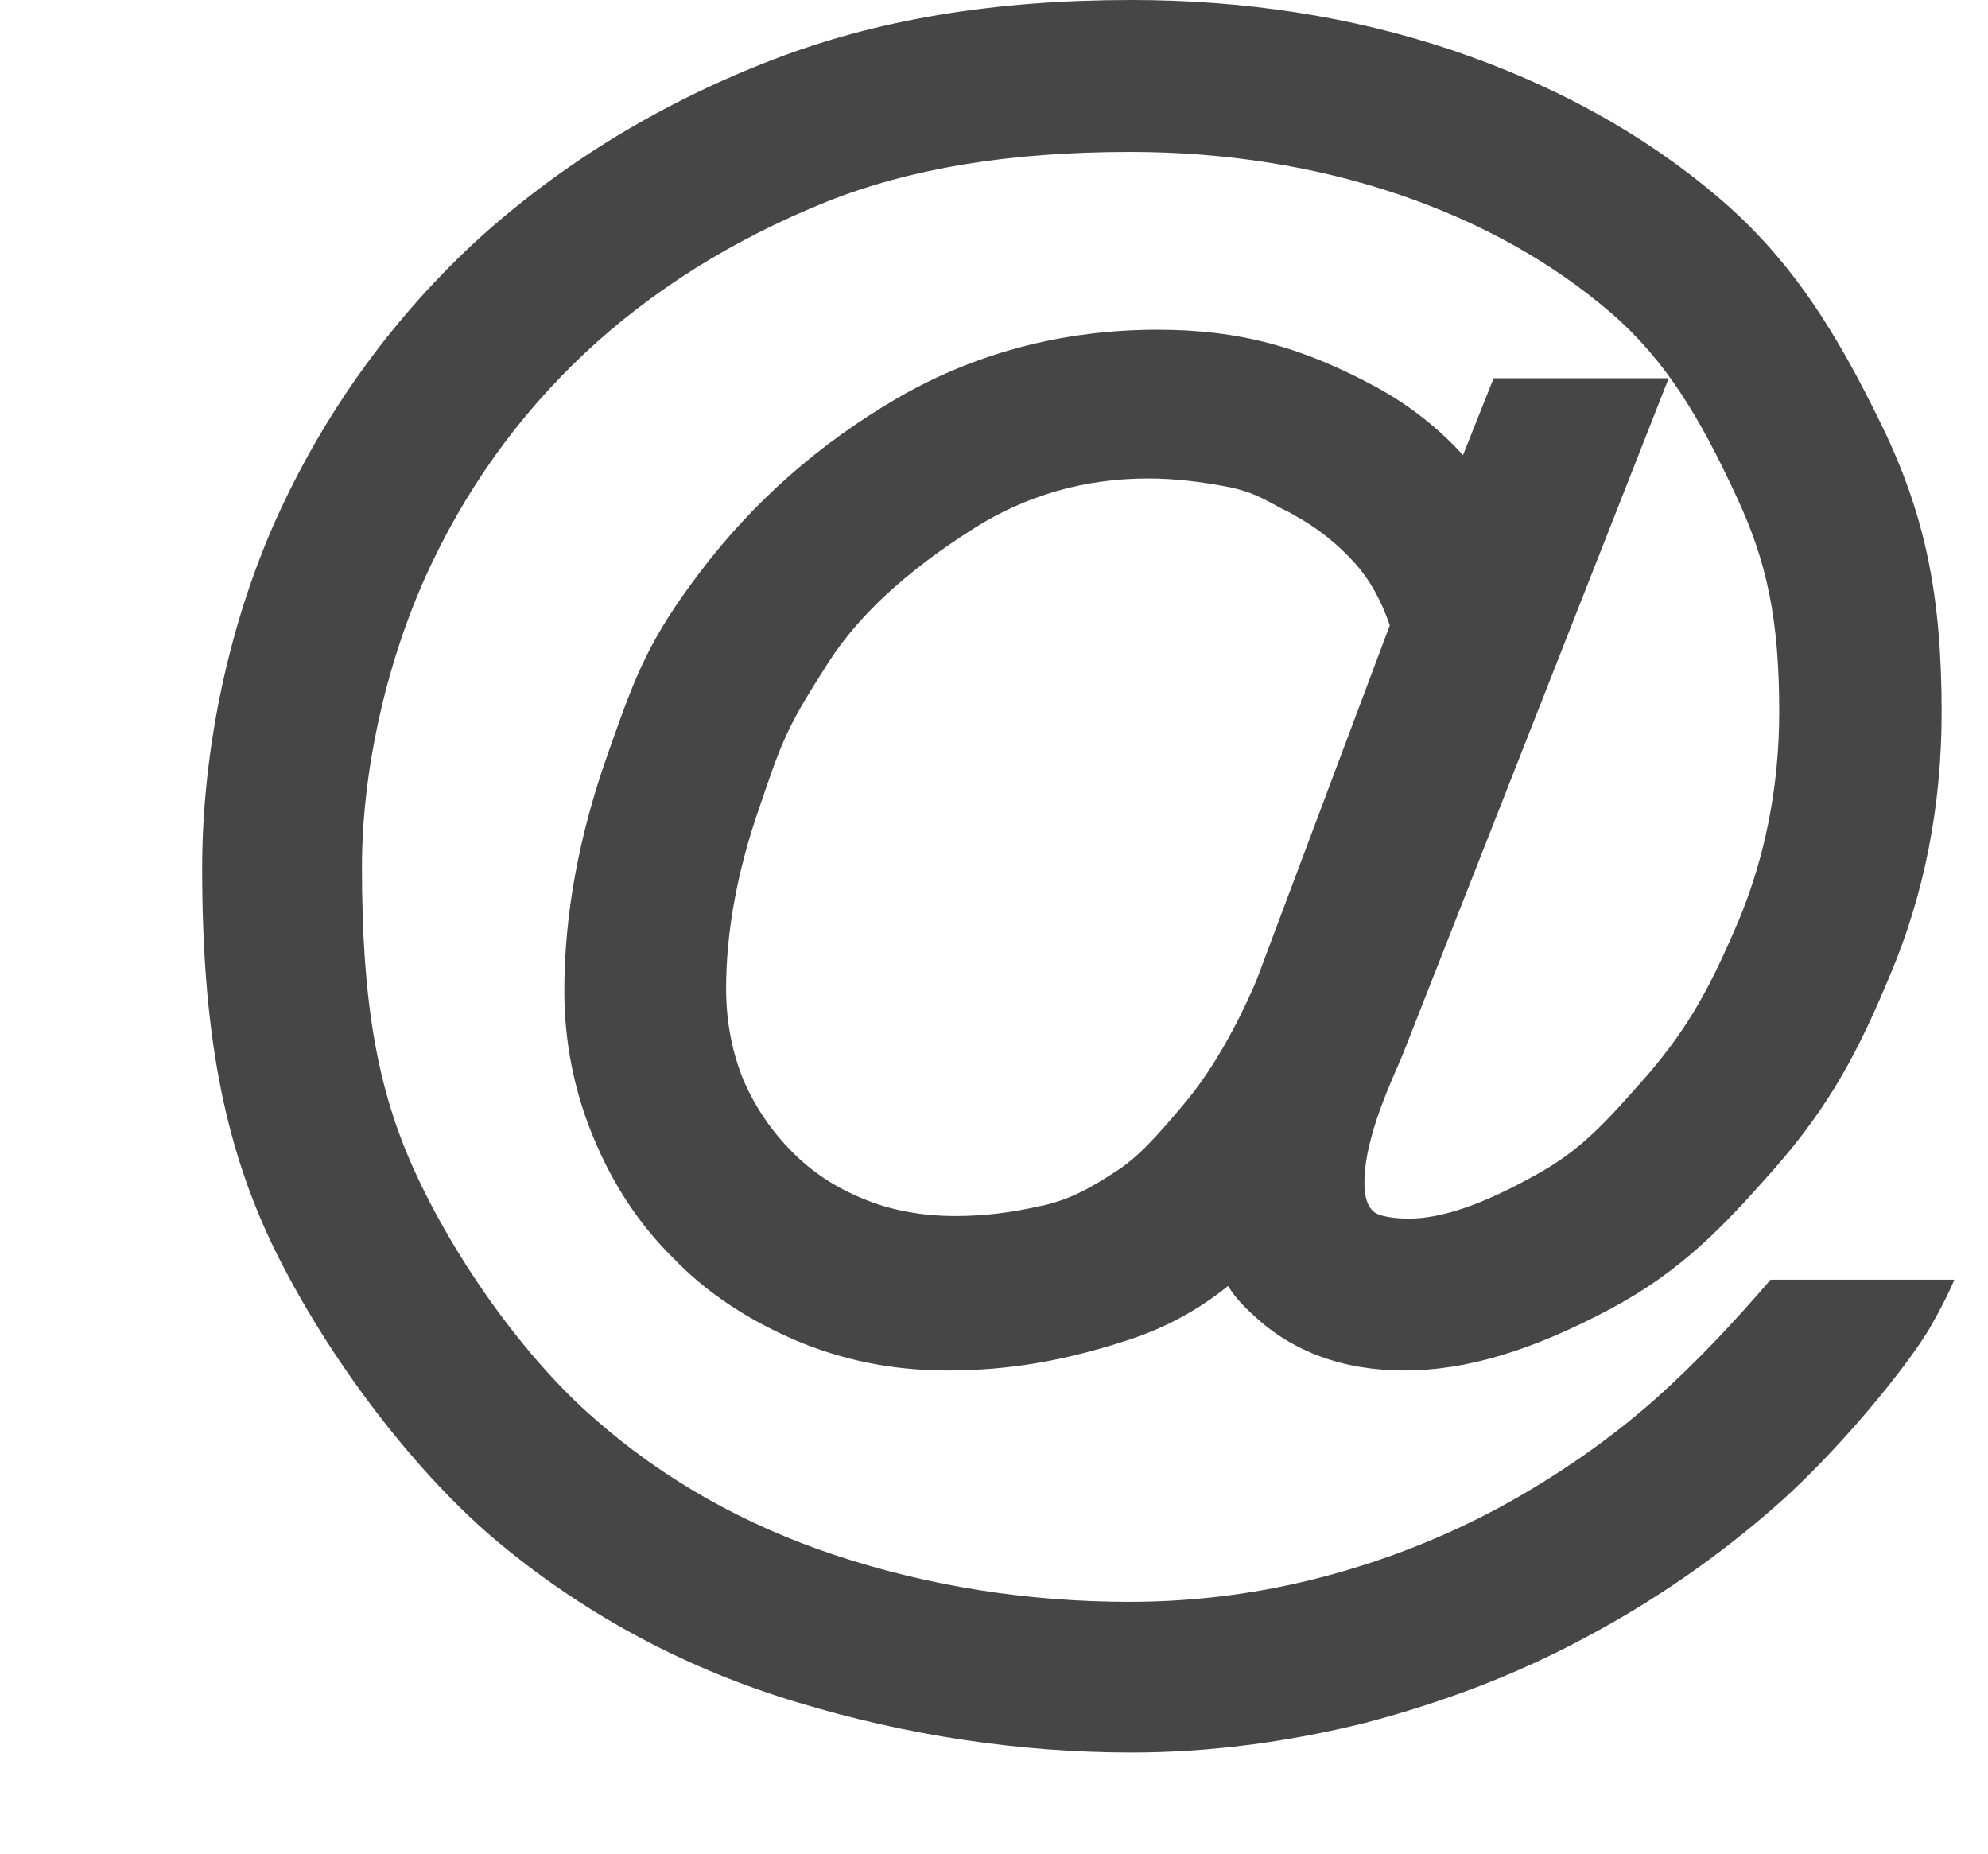 <svg width="59" height="55" viewBox="0 0 59 55" fill="none" xmlns="http://www.w3.org/2000/svg">
<path d="M49.09 41.544C47.707 42.76 46.185 43.807 44.545 44.705C42.886 45.603 41.127 46.295 39.29 46.781C37.453 47.268 35.517 47.529 33.521 47.529C30.498 47.529 27.555 47.062 24.789 46.145C22.082 45.248 19.672 43.882 17.656 42.105C15.641 40.365 13.527 37.447 12.283 34.698C11.196 32.304 10.742 29.722 10.742 25.738C10.742 22.914 11.433 19.79 12.618 17.134C13.764 14.59 15.365 12.345 17.36 10.475C19.336 8.623 21.746 7.108 24.532 5.986C27.021 4.994 29.965 4.508 33.541 4.508C36.366 4.508 39.073 4.938 41.542 5.78C43.953 6.603 46.067 7.781 47.825 9.296C49.445 10.699 50.453 12.401 51.52 14.702C52.448 16.666 52.804 18.406 52.804 21.118C52.804 23.325 52.389 25.439 51.579 27.366C50.769 29.255 50.156 30.414 48.931 31.855C47.647 33.314 46.936 34.118 45.573 34.866C43.992 35.745 42.787 36.157 41.819 36.157C41.048 36.157 40.811 35.989 40.792 35.97C40.673 35.876 40.574 35.745 40.515 35.427C40.456 34.997 40.515 34.417 40.693 33.763C40.891 33.014 41.187 32.304 41.621 31.312L49.524 11.223H44.328L43.419 13.505C42.708 12.719 41.858 12.046 40.91 11.522C38.658 10.288 36.761 9.783 34.351 9.783C31.546 9.783 28.918 10.475 26.587 11.84C24.314 13.168 22.358 14.889 20.798 16.947C19.257 18.967 18.862 20.052 18.15 22.053L18.032 22.39C17.182 24.784 16.748 27.141 16.748 29.404C16.748 30.919 17.044 32.397 17.617 33.763C18.19 35.147 18.98 36.344 19.968 37.316C20.936 38.327 22.141 39.131 23.564 39.748C24.947 40.347 26.468 40.665 28.108 40.665C29.925 40.665 31.585 40.384 33.521 39.748C34.588 39.393 35.536 38.888 36.445 38.158C36.643 38.476 36.9 38.757 37.196 39.019C38.342 40.104 39.863 40.665 41.681 40.665C43.498 40.665 45.454 40.085 47.805 38.832C49.9 37.709 51.124 36.419 52.626 34.717C54.325 32.79 55.175 31.144 56.084 28.955C57.111 26.542 57.624 23.905 57.624 21.137C57.624 17.658 57.131 15.282 55.866 12.663C54.523 9.895 53.16 7.669 50.927 5.799C48.714 3.928 46.067 2.488 43.064 1.478C40.1 0.486 36.919 0 33.58 0C29.511 0 26.033 0.58 22.971 1.758C19.652 3.03 16.708 4.826 14.219 7.071C11.729 9.353 9.734 12.084 8.311 15.151C6.83 18.331 6 22.184 6 25.757C6 30.564 6.632 33.931 8.114 36.999C9.754 40.365 12.421 43.826 14.89 45.846C17.479 47.978 20.442 49.55 23.702 50.522C26.922 51.495 30.261 52 33.58 52C35.852 52 38.184 51.701 40.515 51.121C42.866 50.504 45.059 49.662 47.035 48.596C49.05 47.529 50.986 46.201 52.764 44.63C54.542 43.059 56.558 40.609 57.269 39.411C57.644 38.757 57.881 38.27 58 37.971H52.547C51.5 39.187 50.374 40.403 49.09 41.544ZM35.22 32.659C34.331 33.725 33.758 34.361 33.067 34.791C32.296 35.296 31.684 35.614 30.893 35.783H30.874C30.084 35.97 29.234 36.082 28.365 36.082C27.357 36.082 26.448 35.914 25.638 35.577C24.808 35.24 24.117 34.791 23.504 34.174C22.912 33.575 22.418 32.865 22.062 32.042C21.726 31.219 21.549 30.302 21.549 29.329C21.549 27.646 21.884 25.813 22.556 23.905C22.635 23.681 22.714 23.437 22.773 23.269C23.307 21.716 23.584 21.23 24.571 19.678C25.48 18.256 26.903 16.947 28.878 15.694C30.439 14.702 32.178 14.197 34.074 14.197C34.845 14.197 35.655 14.291 36.504 14.459C37.117 14.59 37.433 14.758 38.045 15.095L38.085 15.114C38.164 15.151 38.243 15.188 38.342 15.245L38.401 15.282C39.093 15.656 39.705 16.142 40.239 16.741C40.653 17.209 40.989 17.807 41.246 18.555L37.275 29.124C36.663 30.545 35.971 31.742 35.22 32.659Z" fill="#464646"/>
</svg>

